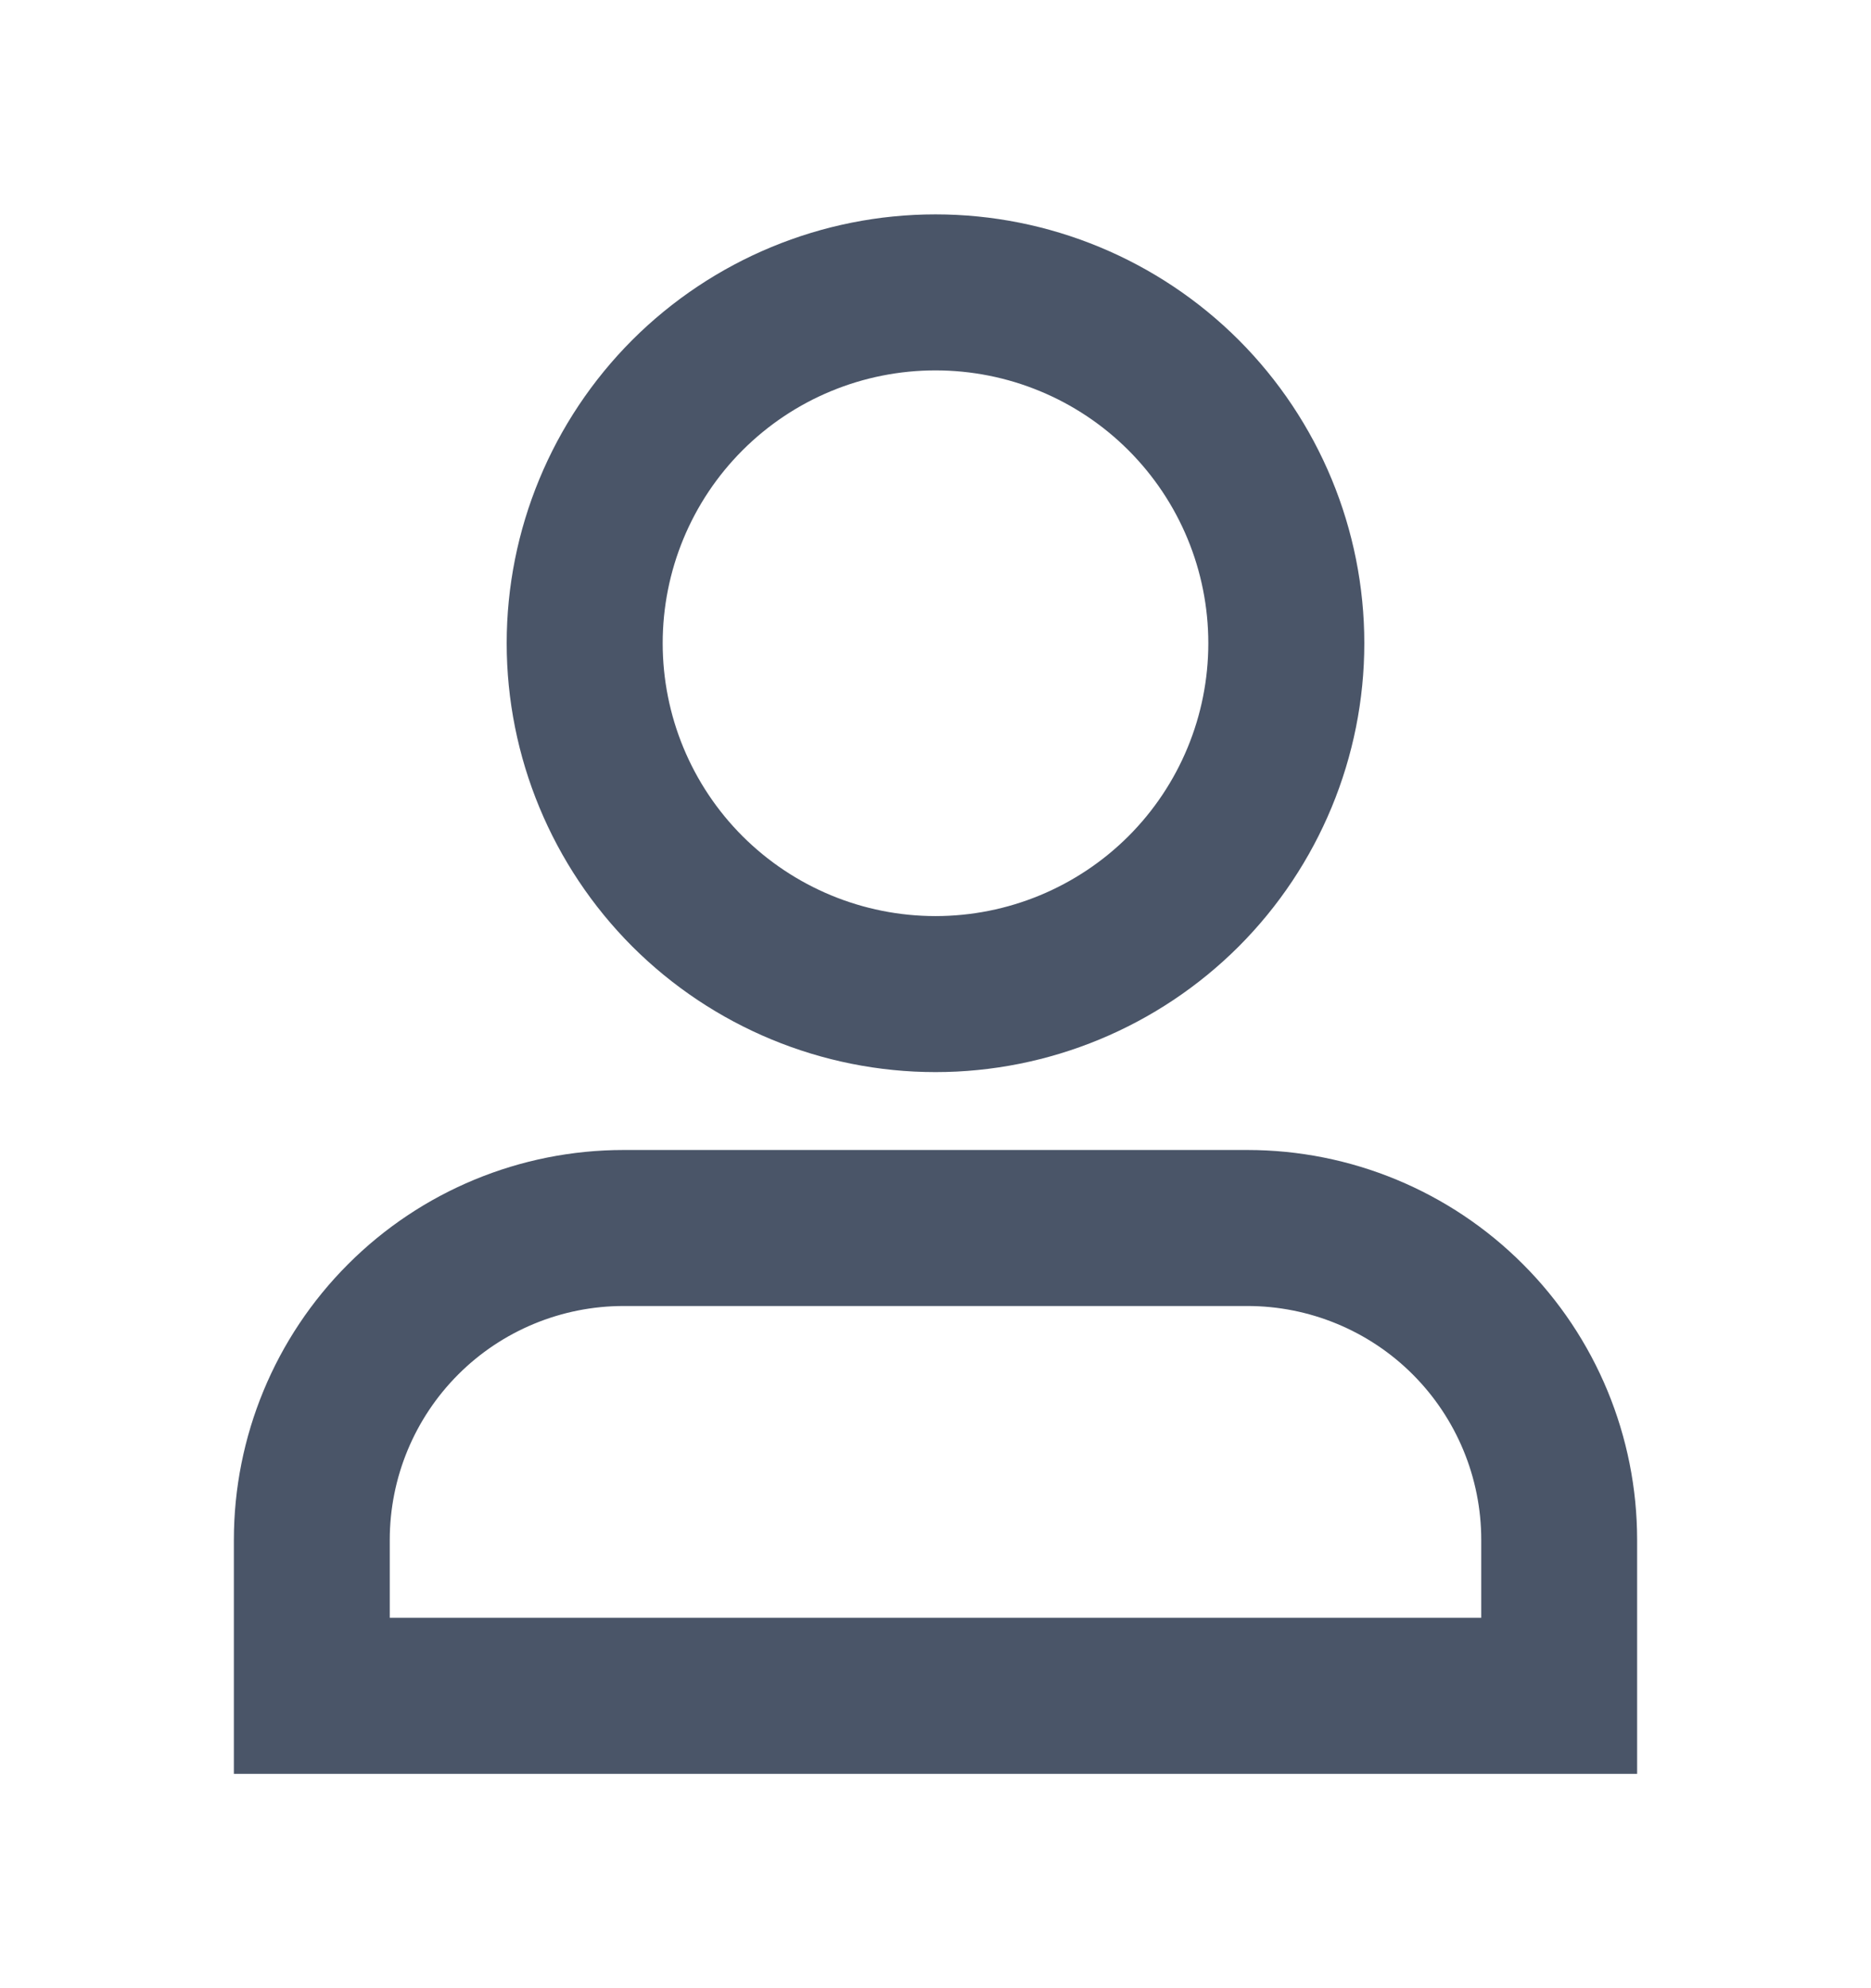 <svg width="16" height="17" viewBox="0 0 16 17" fill="none" xmlns="http://www.w3.org/2000/svg">
<path d="M8 3.167C7.381 3.167 6.788 3.412 6.35 3.85C5.912 4.288 5.667 4.881 5.667 5.5C5.667 6.119 5.912 6.712 6.35 7.15C6.788 7.587 7.381 7.833 8 7.833C8.619 7.833 9.212 7.587 9.65 7.15C10.088 6.712 10.333 6.119 10.333 5.5C10.333 4.881 10.088 4.288 9.65 3.85C9.212 3.412 8.619 3.167 8 3.167ZM4.333 5.5C4.333 4.527 4.72 3.595 5.407 2.907C6.095 2.22 7.028 1.833 8 1.833C8.972 1.833 9.905 2.22 10.593 2.907C11.28 3.595 11.667 4.527 11.667 5.5C11.667 6.472 11.28 7.405 10.593 8.093C9.905 8.78 8.972 9.167 8 9.167C7.028 9.167 6.095 8.78 5.407 8.093C4.72 7.405 4.333 6.472 4.333 5.5ZM2 13.167C2 12.283 2.351 11.435 2.976 10.81C3.601 10.184 4.449 9.833 5.333 9.833H10.667C11.551 9.833 12.399 10.184 13.024 10.81C13.649 11.435 14 12.283 14 13.167V15.167H2V13.167ZM5.333 11.167C4.803 11.167 4.294 11.377 3.919 11.752C3.544 12.127 3.333 12.636 3.333 13.167V13.833H12.667V13.167C12.667 12.636 12.456 12.127 12.081 11.752C11.706 11.377 11.197 11.167 10.667 11.167H5.333Z" fill="#4A5568"/>
</svg>
